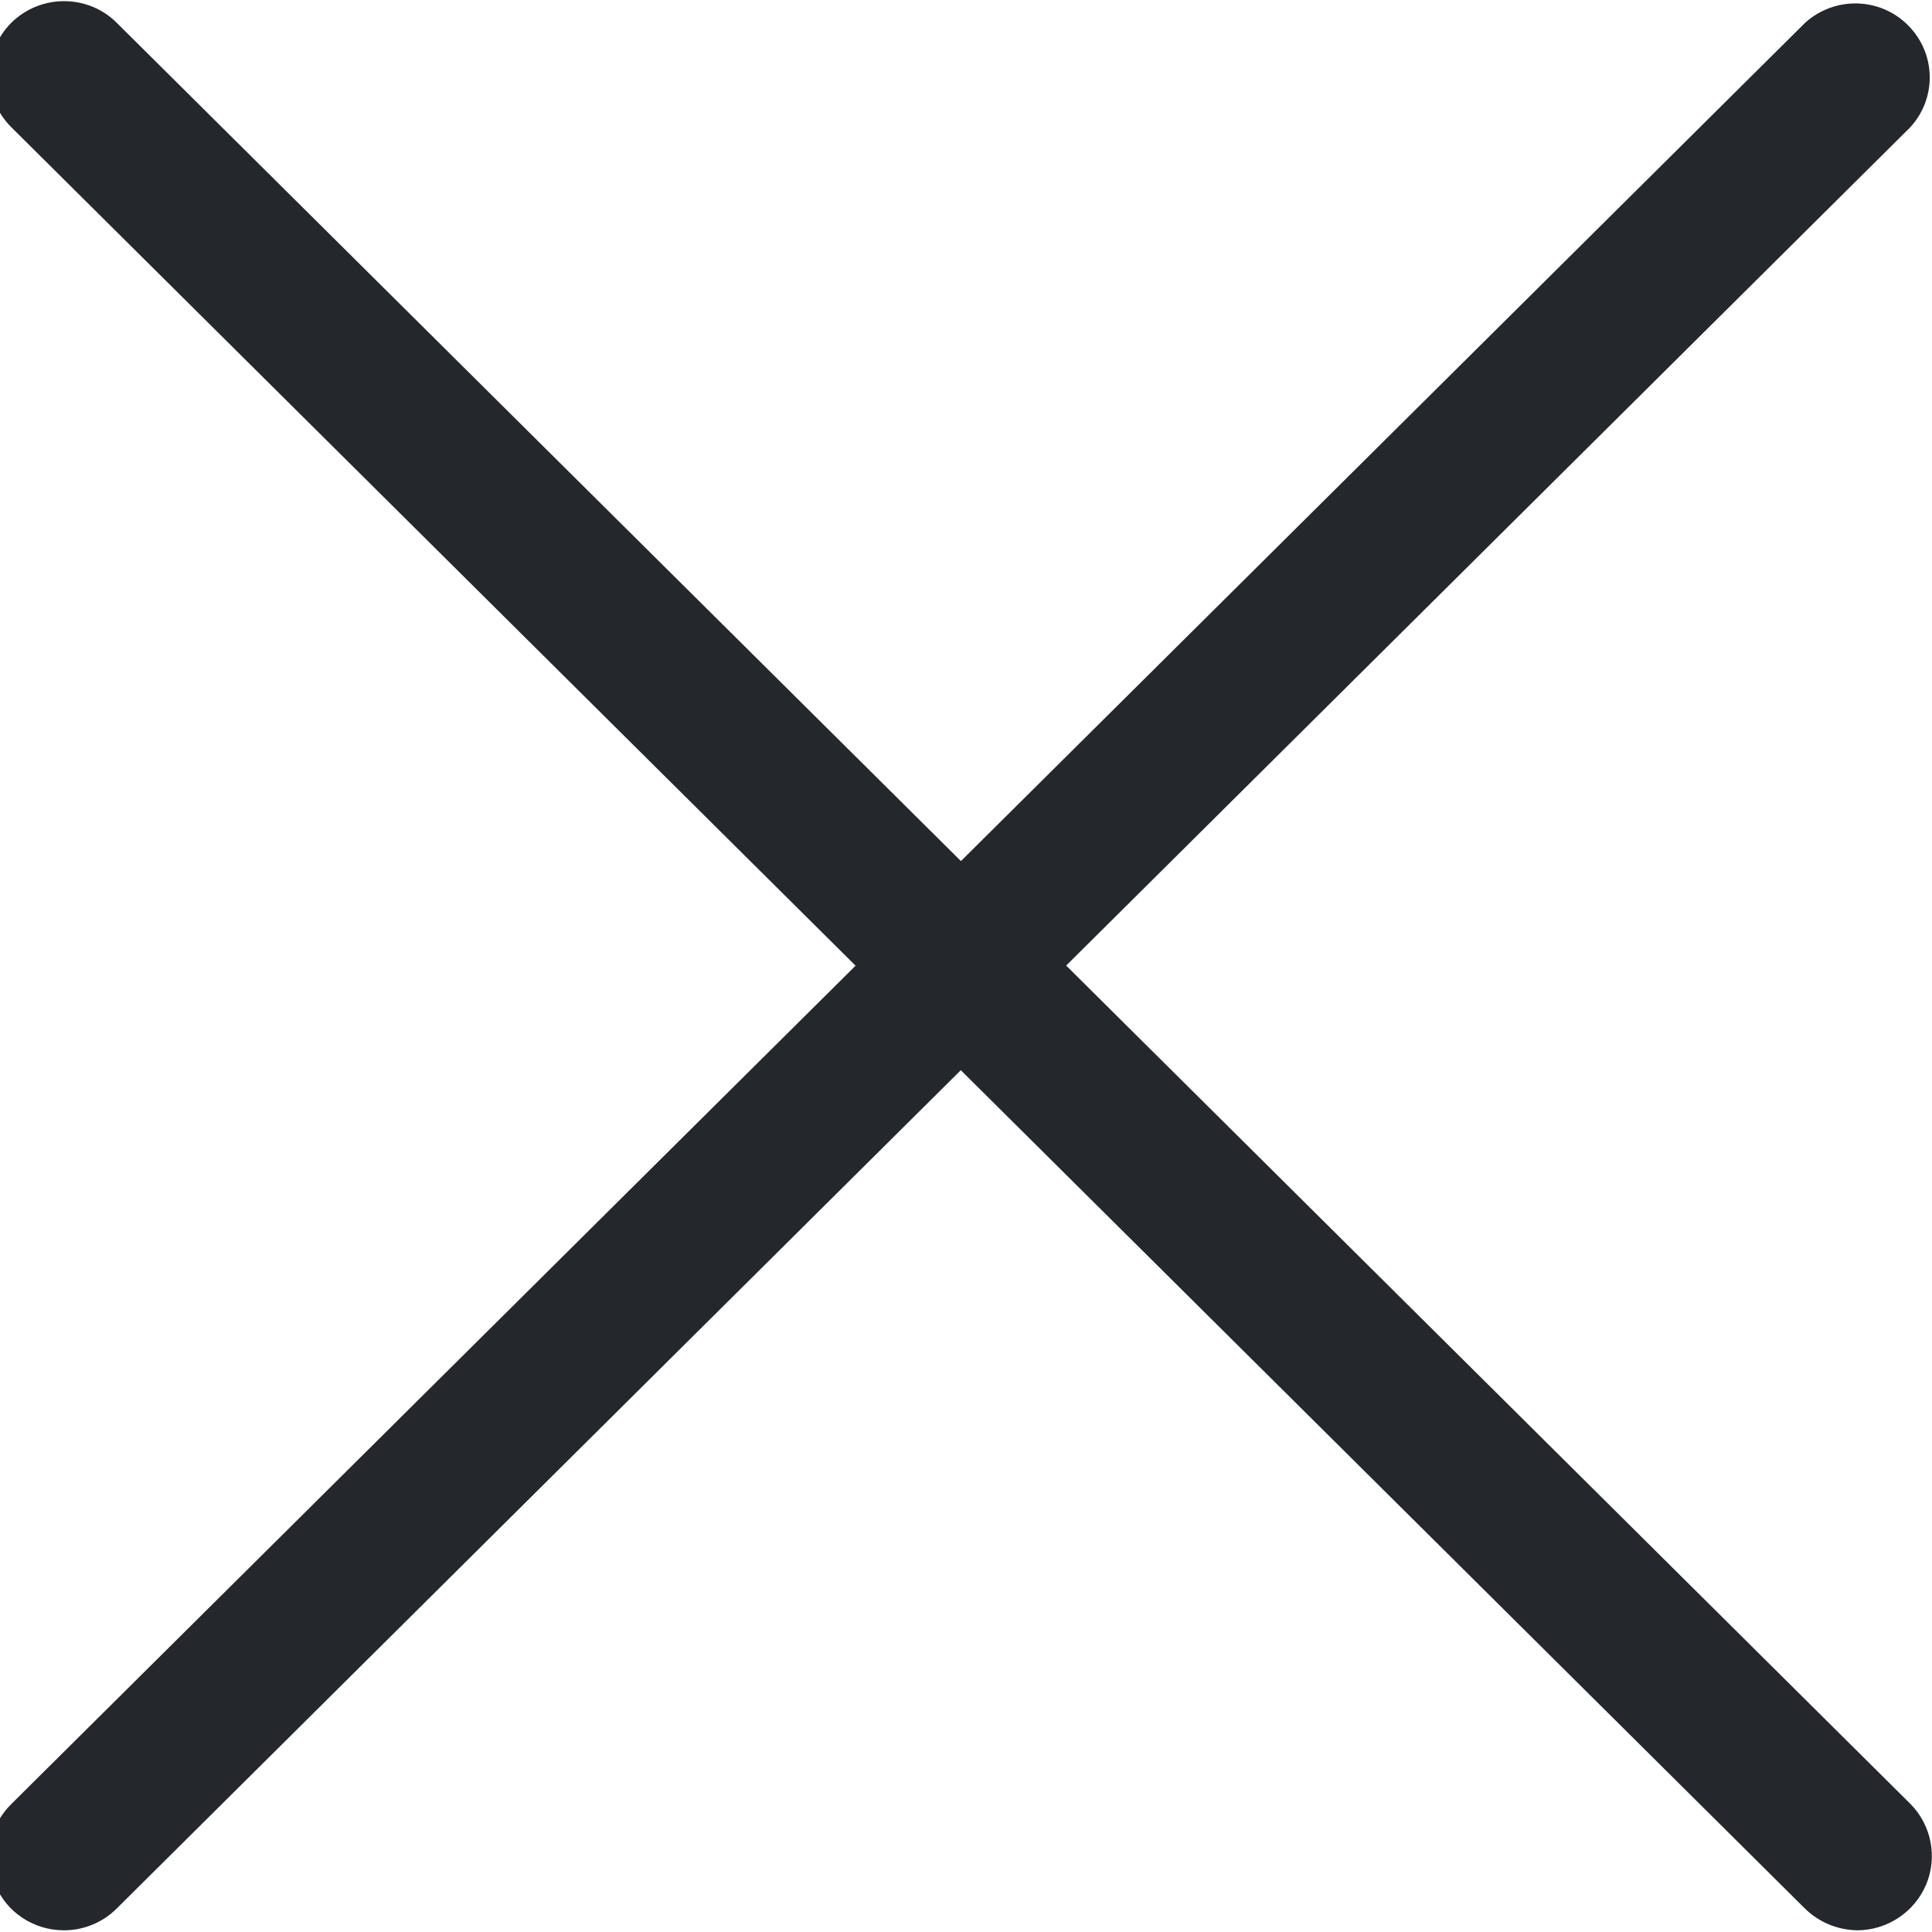 <?xml version="1.0" encoding="UTF-8"?>
<svg width="8px" height="8px" viewBox="0 0 8 8" version="1.1" xmlns="http://www.w3.org/2000/svg" xmlns:xlink="http://www.w3.org/1999/xlink">
    <!-- Generator: Sketch 52.2 (67145) - http://www.bohemiancoding.com/sketch -->
    <title>close</title>
    <desc>Created with Sketch.</desc>
    <g id="Page-1" stroke="none" stroke-width="1" fill="none" fill-rule="evenodd">
        <g id="7.钱包-普通钱包创建成功" transform="translate(-960, -10)" fill="#24272B" fill-rule="nonzero">
            <g id="最小/大/关闭" transform="translate(908, 10)">
                <g id="关闭" transform="translate(51, 0)">
                    <path d="M8.692,7.993 C8.61,7.992 8.532,7.96 8.474,7.903 L1.047,0.527 C0.927,0.408 0.927,0.214 1.047,0.094 C1.168,-0.025 1.363,-0.025 1.483,0.094 L8.911,7.47 C8.998,7.558 9.023,7.69 8.976,7.803 C8.928,7.917 8.816,7.992 8.692,7.993" id="Shape"></path>
                    <path d="M1.265,7.993 C1.14,7.993 1.027,7.919 0.98,7.804 C0.932,7.689 0.958,7.557 1.047,7.47 L8.475,0.094 C8.597,-0.016 8.784,-0.012 8.9,0.104 C9.017,0.22 9.021,0.406 8.91,0.527 L1.483,7.903 C1.426,7.96 1.347,7.993 1.265,7.993" id="Shape"></path>
                </g>
            </g>
        </g>
    </g>
</svg>